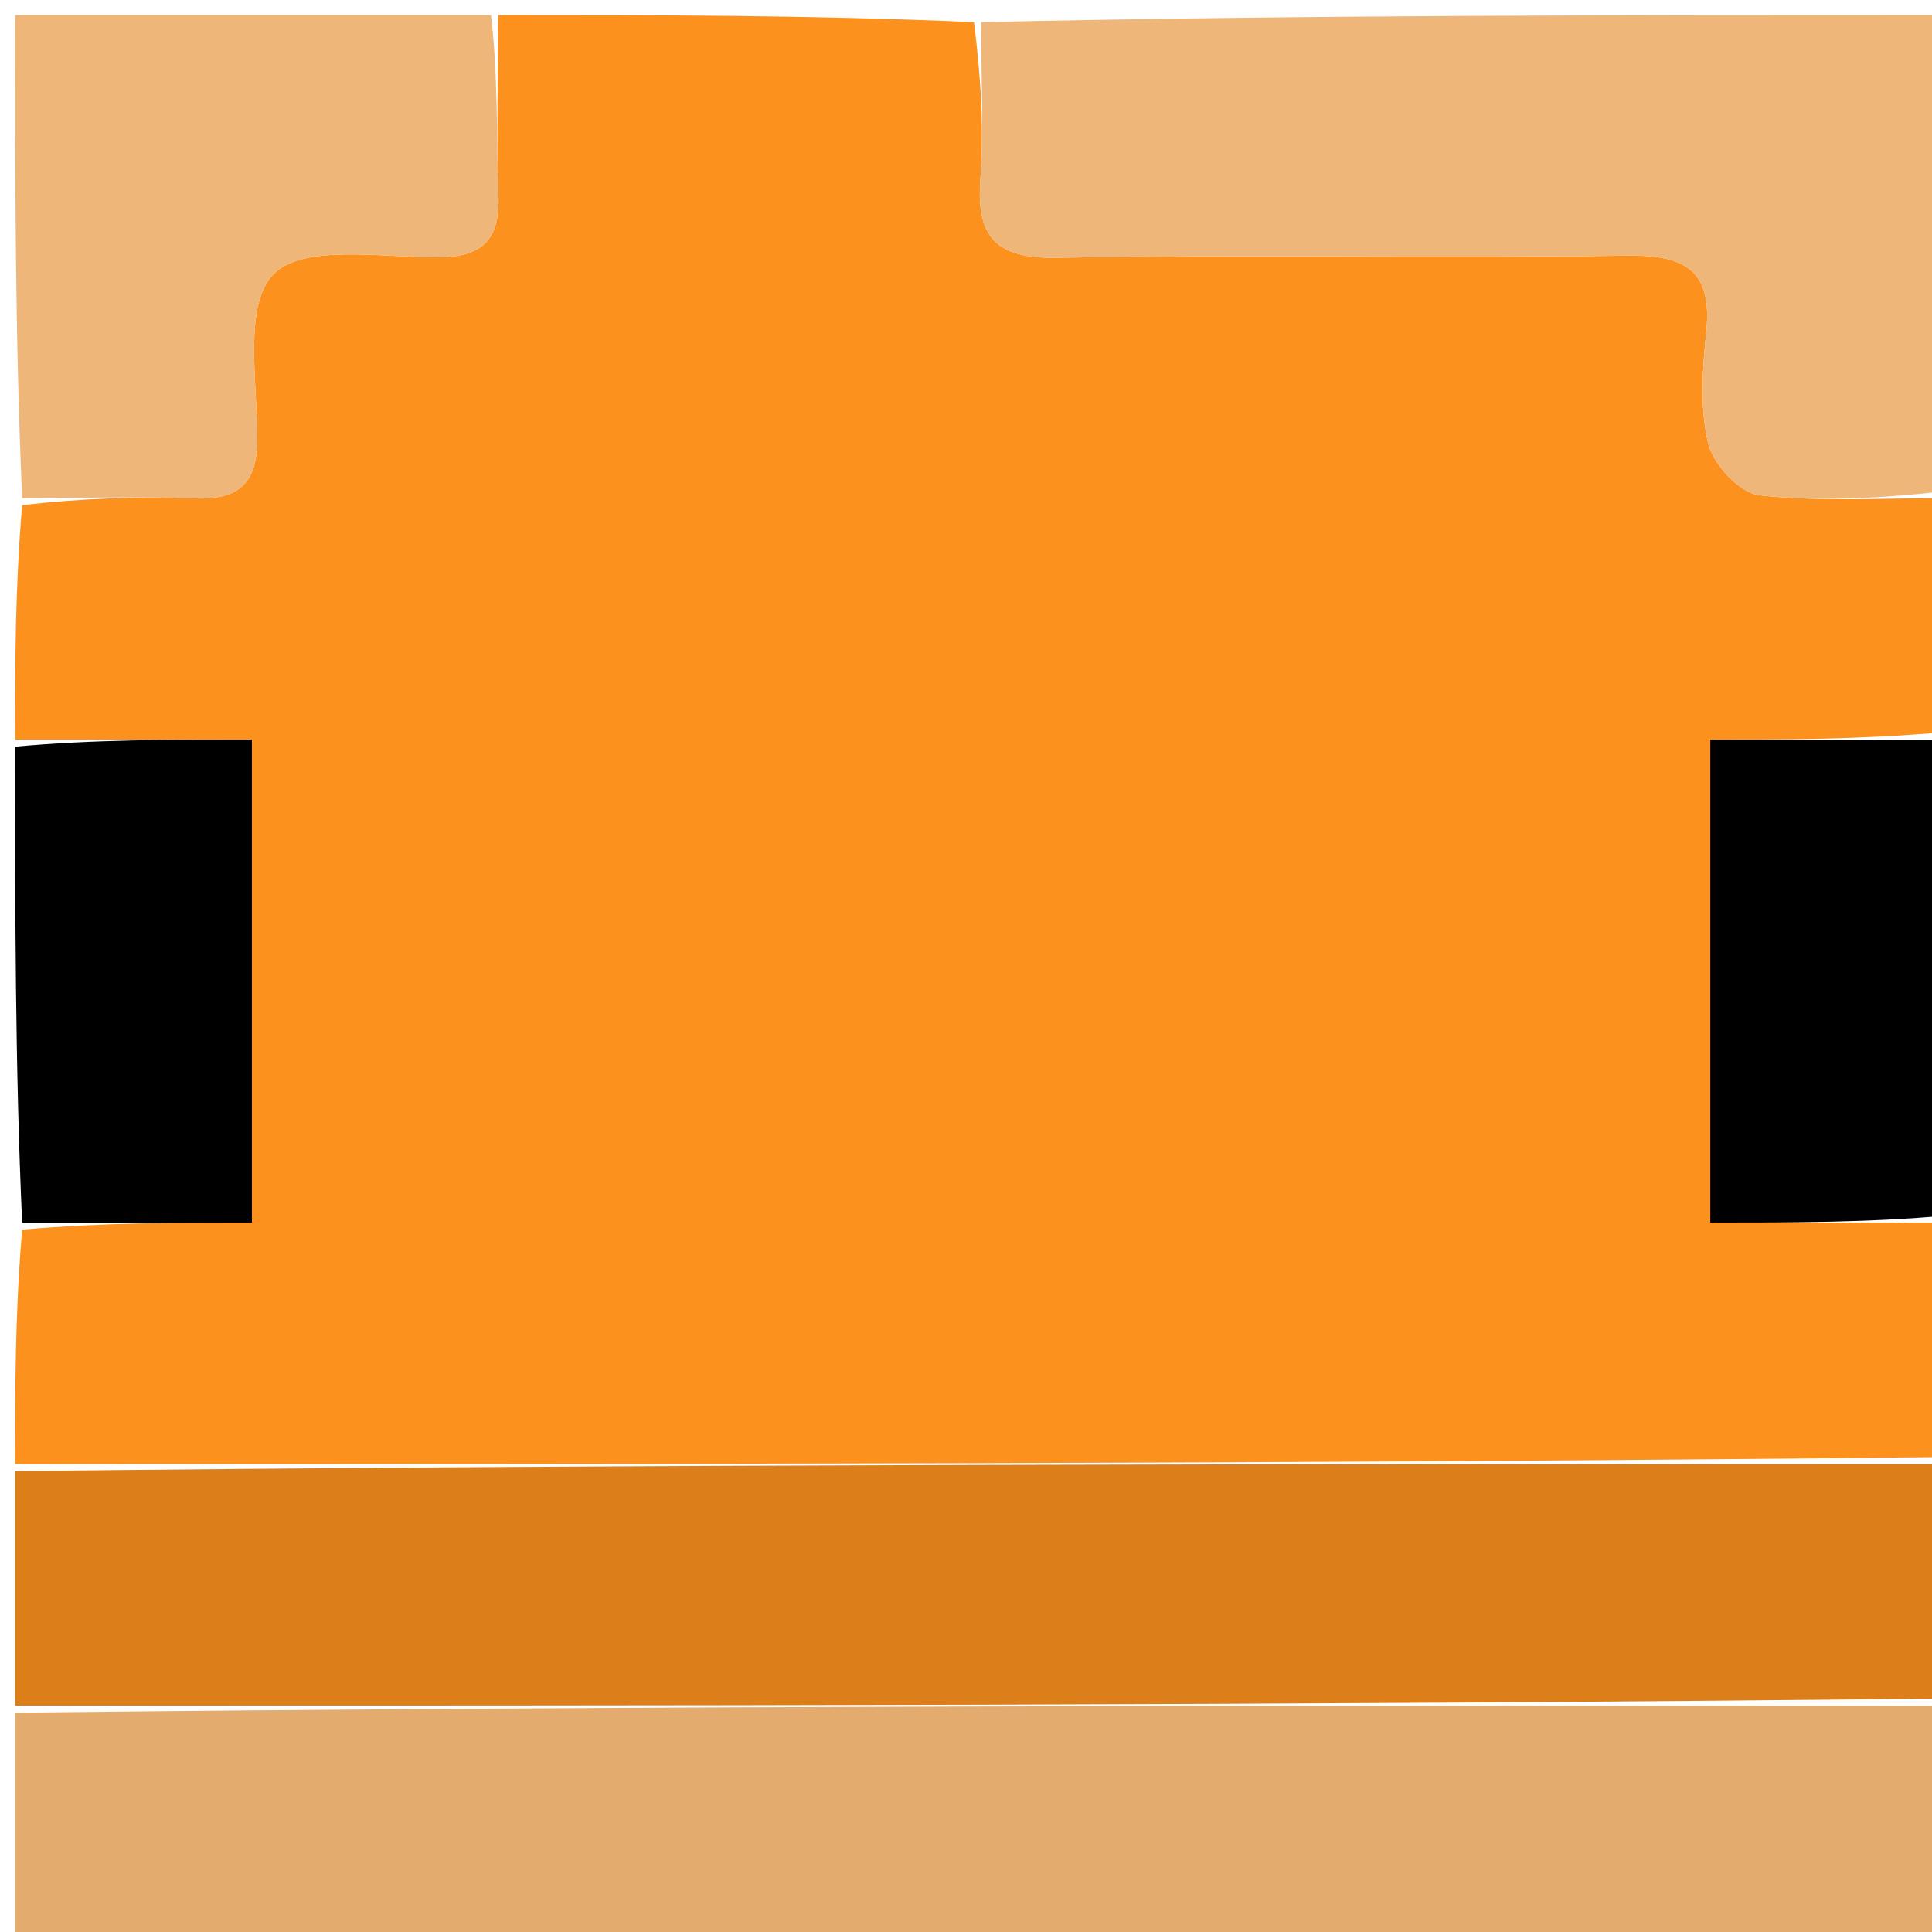 <svg version="1.1" id="Layer_1" xmlns="http://www.w3.org/2000/svg" xmlns:xlink="http://www.w3.org/1999/xlink" x="0px" y="0px"
	 width="100%" viewBox="0 0 128 128" enable-background="new 0 0 128 128" xml:space="preserve">
<path fill="#FD911D" opacity="1" stroke="none" 
	d="
M1,49 
	C1,43.978 1,38.956 1.467,33.467 
	C5.577,32.997 9.224,32.892 12.862,33.023 
	C15.764,33.128 17.054,32.099 17.05,29.031 
	C17.045,25.281 16.125,20.179 18.124,18.163 
	C20.112,16.157 25.227,17.06 28.972,17.05 
	C31.98,17.043 33.128,15.884 33.025,12.921 
	C32.887,8.952 32.997,4.974 33,1 
	C43.354,1 53.708,1 64.531,1.467 
	C65.001,5.254 65.195,8.587 64.952,11.888 
	C64.668,15.731 66.009,17.144 70.007,17.077 
	C82.617,16.864 95.233,17.105 107.844,16.938 
	C111.605,16.888 113.469,17.882 113.046,21.964 
	C112.79,24.426 112.607,27.035 113.175,29.39 
	C113.51,30.777 115.28,32.675 116.571,32.815 
	C120.672,33.263 124.851,32.993 129,33 
	C129,38.022 129,43.044 128.533,48.533 
	C123.142,49 118.22,49 113.31,49 
	C113.31,59.974 113.31,70.345 113.31,81 
	C118.746,81 123.873,81 129,81 
	C129,86.022 129,91.044 128.531,96.533 
	C85.708,97 43.354,97 1,97 
	C1,91.978 1,86.956 1.467,81.467 
	C6.858,81 11.78,81 16.69,81 
	C16.69,70.026 16.69,59.655 16.69,49 
	C11.254,49 6.127,49 1,49 
z"/>
<path fill="#DC7E1A" opacity="1" stroke="none" 
	d="
M1,97.467 
	C43.354,97 85.708,97 128.531,97 
	C129,102.022 129,107.044 128.531,112.533 
	C85.708,113 43.354,113 1,113 
	C1,107.978 1,102.956 1,97.467 
z"/>
<path fill="#E3AB6E" opacity="1" stroke="none" 
	d="
M1,113.471 
	C43.354,113 85.708,113 128.531,113 
	C129,118.319 129,123.637 129,128.953 
	C86.333,128.95 43.667,128.95 1,128.95 
	C1,123.915 1,118.929 1,113.471 
z"/>
<path fill="#EEB679" opacity="1" stroke="none" 
	d="
M129,32.531 
	C124.851,32.993 120.672,33.263 116.571,32.815 
	C115.28,32.675 113.51,30.777 113.175,29.39 
	C112.607,27.035 112.79,24.426 113.046,21.964 
	C113.469,17.882 111.605,16.888 107.844,16.938 
	C95.233,17.105 82.617,16.864 70.007,17.077 
	C66.009,17.144 64.668,15.731 64.952,11.888 
	C65.195,8.587 65.001,5.254 65,1.467 
	C86.236,1 107.471,1 129,1 
	C129,11.352 129,21.708 129,32.531 
z"/>
<path fill="#EEB679" opacity="1" stroke="none" 
	d="
M32.531,1 
	C32.997,4.974 32.887,8.952 33.025,12.921 
	C33.128,15.884 31.98,17.043 28.972,17.05 
	C25.227,17.06 20.112,16.157 18.124,18.163 
	C16.125,20.179 17.045,25.281 17.05,29.031 
	C17.054,32.099 15.764,33.128 12.862,33.023 
	C9.224,32.892 5.577,32.997 1.467,33 
	C1,22.407 1,11.814 1,1 
	C11.353,1 21.708,1 32.531,1 
z"/>
<path fill="#000000" opacity="1" stroke="none" 
	d="
M1,49.469 
	C6.127,49 11.254,49 16.69,49 
	C16.69,59.655 16.69,70.026 16.69,81 
	C11.78,81 6.858,81 1.467,81 
	C1,70.646 1,60.292 1,49.469 
z"/>
<path fill="#000000" opacity="1" stroke="none" 
	d="
M129,80.531 
	C123.873,81 118.746,81 113.31,81 
	C113.31,70.345 113.31,59.974 113.31,49 
	C118.22,49 123.142,49 128.533,49 
	C129,59.354 129,69.708 129,80.531 
z"/>
</svg>